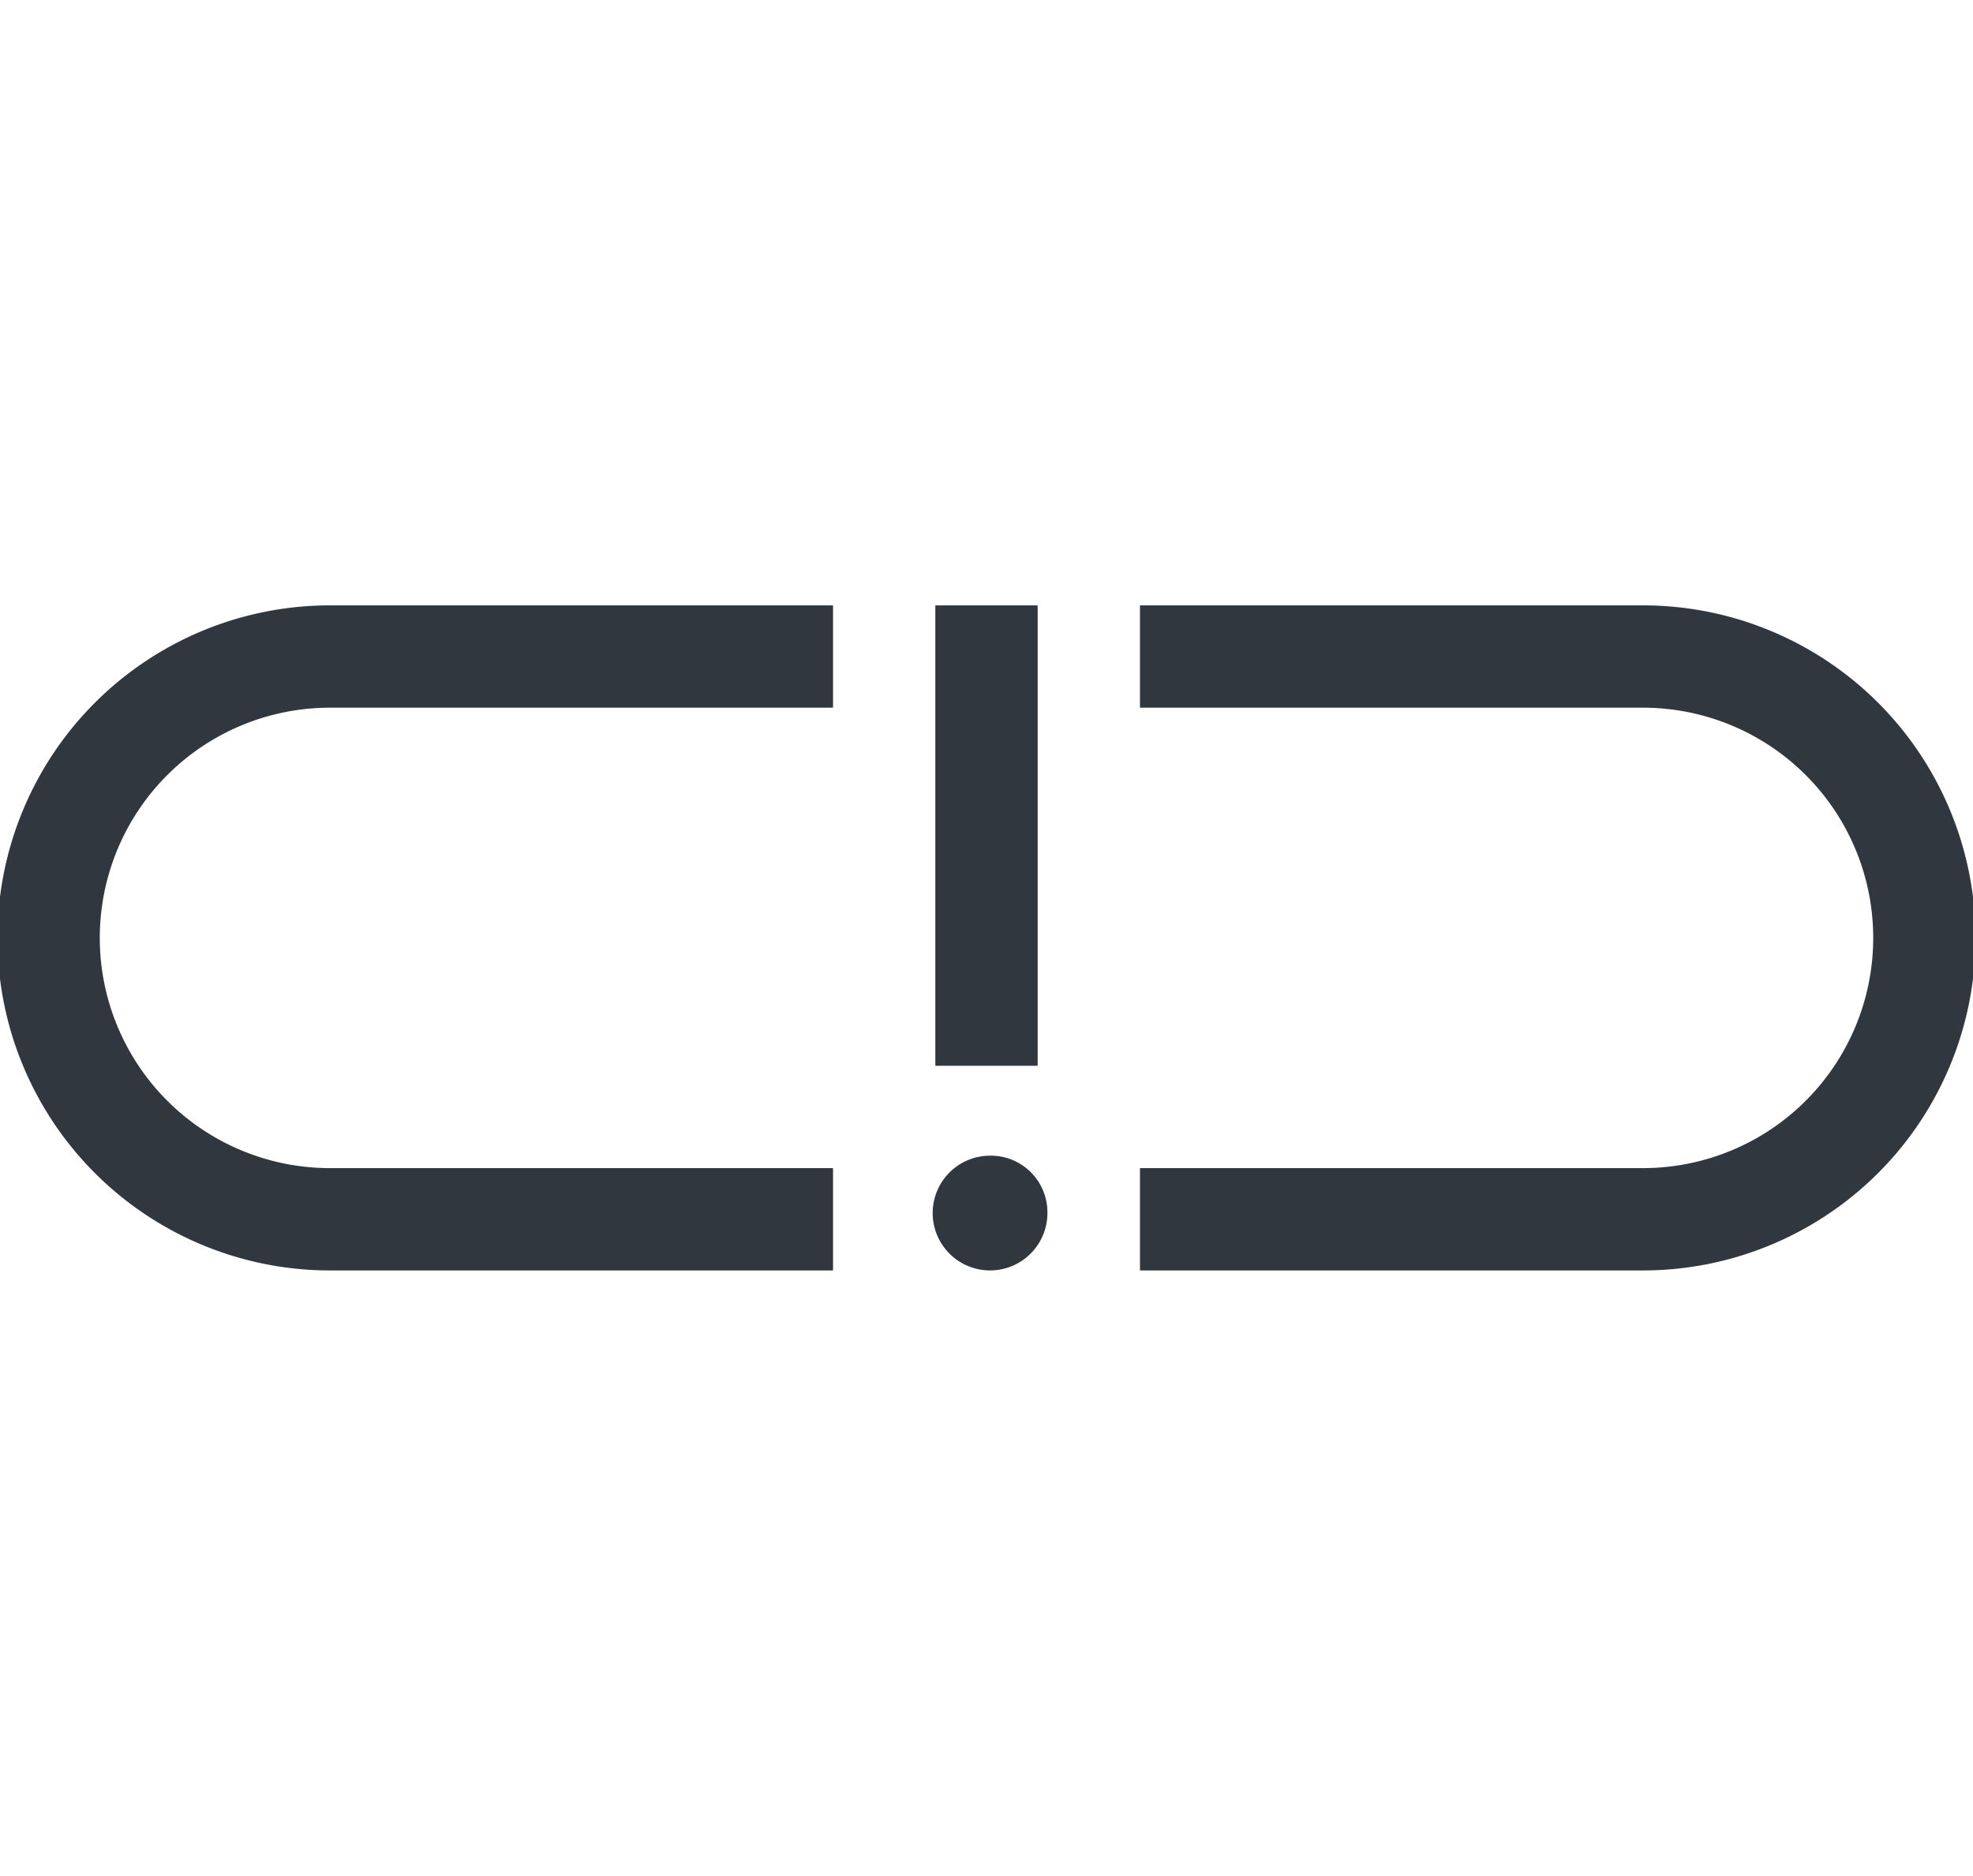 <svg id="f7bbf0ac-60ee-4ccf-a628-8e857d58a7b2" data-name="Layer 1" xmlns="http://www.w3.org/2000/svg" width="57.852" height="55" viewBox="0 0 57.852 55"><path d="M30.426,17.75v13.5h-3V17.75Zm-6,0H9.676a9.75,9.75,0,0,0,0,19.5h14.75v-3H9.676a6.75,6.75,0,0,1,0-13.5h14.75Zm9,16.5h14.75a6.75,6.75,0,0,0,0-13.5H33.426v-3h14.75a9.75,9.75,0,0,1,0,19.5H33.426Zm-4.432-.364a1.682,1.682,0,1,0,1.718,1.694A1.66,1.66,0,0,0,28.994,33.886Z" style="fill:#30373e;fill-rule:evenodd"/></svg>
